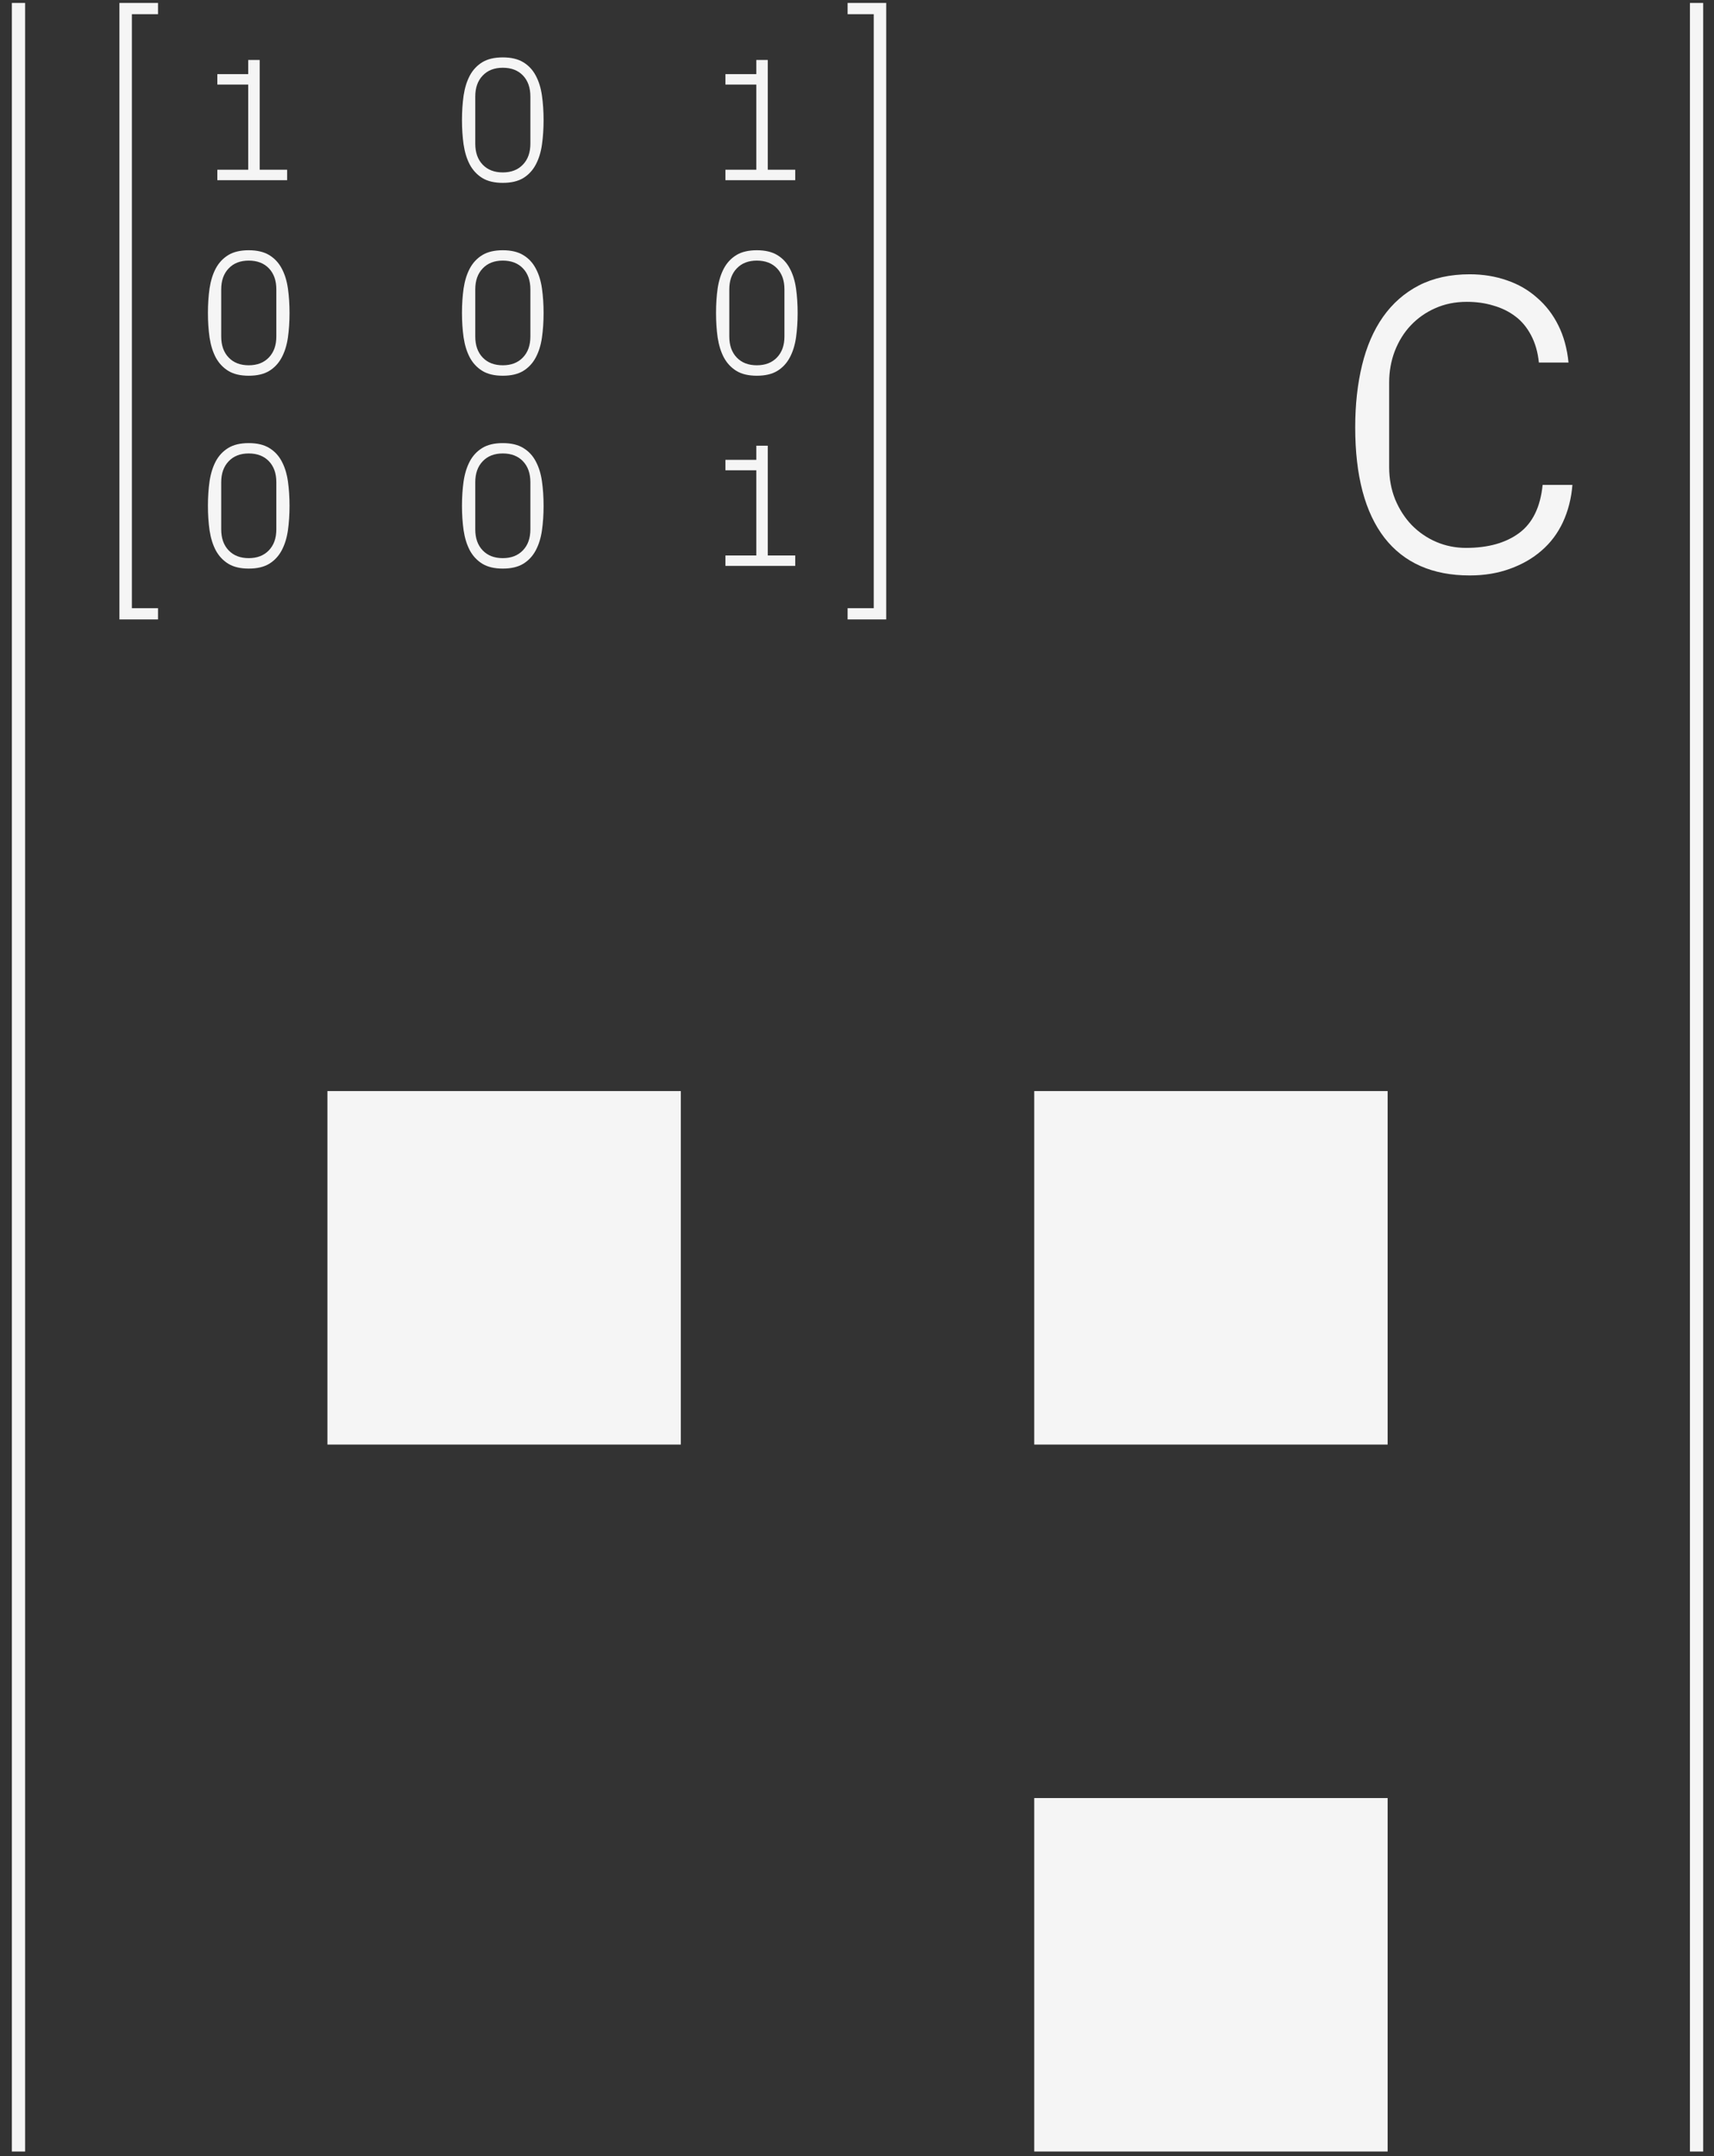 <svg width="97" height="122" viewBox="0 0 97 122" fill="none" xmlns="http://www.w3.org/2000/svg">
<rect x="0" y="0" width="97" height="122" fill="#333333" stroke="none"/>
<path d="M6.759 35.047V0.167H8.943V0.803H7.464V34.412H8.943V35.047H6.759Z" fill="#F5F5F5"/>
<path d="M50.153 35.047V0.167H47.969V0.803H49.448V34.412H47.969V35.047H50.153Z" fill="#F5F5F5"/>
<path d="M11.767 28.621C11.767 28.126 11.798 27.662 11.86 27.229C11.925 26.796 12.042 26.421 12.211 26.101C12.384 25.779 12.62 25.527 12.919 25.345C13.219 25.162 13.604 25.071 14.076 25.071C14.548 25.071 14.934 25.162 15.234 25.345C15.536 25.527 15.772 25.779 15.942 26.101C16.114 26.421 16.231 26.796 16.293 27.229C16.355 27.662 16.386 28.126 16.386 28.621C16.386 29.116 16.355 29.58 16.293 30.013C16.231 30.442 16.114 30.818 15.942 31.14C15.772 31.459 15.538 31.712 15.239 31.897C14.939 32.08 14.552 32.171 14.076 32.171C13.604 32.171 13.219 32.08 12.919 31.897C12.62 31.712 12.384 31.459 12.211 31.14C12.042 30.818 11.925 30.441 11.86 30.008C11.798 29.575 11.767 29.113 11.767 28.621ZM12.519 29.949C12.519 30.45 12.659 30.848 12.939 31.14C13.219 31.433 13.598 31.58 14.076 31.58C14.555 31.58 14.934 31.433 15.214 31.14C15.497 30.848 15.639 30.45 15.639 29.949V27.288C15.639 26.787 15.499 26.39 15.219 26.097C14.939 25.804 14.558 25.657 14.076 25.657C13.598 25.657 13.219 25.805 12.939 26.101C12.659 26.394 12.519 26.79 12.519 27.288V29.949Z" fill="#F5F5F5"/>
<path d="M26.144 28.621C26.144 28.126 26.175 27.662 26.237 27.229C26.302 26.796 26.419 26.421 26.588 26.101C26.761 25.779 26.997 25.527 27.296 25.345C27.596 25.162 27.982 25.071 28.454 25.071C28.926 25.071 29.311 25.162 29.611 25.345C29.914 25.527 30.15 25.779 30.319 26.101C30.491 26.421 30.609 26.796 30.67 27.229C30.732 27.662 30.763 28.126 30.763 28.621C30.763 29.116 30.732 29.58 30.67 30.013C30.609 30.442 30.491 30.818 30.319 31.14C30.15 31.459 29.915 31.712 29.616 31.897C29.316 32.08 28.929 32.171 28.454 32.171C27.982 32.171 27.596 32.08 27.296 31.897C26.997 31.712 26.761 31.459 26.588 31.14C26.419 30.818 26.302 30.441 26.237 30.008C26.175 29.575 26.144 29.113 26.144 28.621ZM26.896 29.949C26.896 30.45 27.036 30.848 27.316 31.14C27.596 31.433 27.975 31.58 28.454 31.58C28.932 31.58 29.311 31.433 29.591 31.14C29.875 30.848 30.016 30.45 30.016 29.949V27.288C30.016 26.787 29.876 26.39 29.596 26.097C29.316 25.804 28.935 25.657 28.454 25.657C27.975 25.657 27.596 25.805 27.316 26.101C27.036 26.394 26.896 26.79 26.896 27.288V29.949Z" fill="#F5F5F5"/>
<path d="M76.695 24.18C76.695 22.898 76.824 21.726 77.082 20.664C77.34 19.601 77.734 18.691 78.266 17.933C78.805 17.168 79.481 16.574 80.293 16.152C81.113 15.73 82.074 15.519 83.176 15.519C83.926 15.519 84.625 15.633 85.274 15.859C85.922 16.078 86.492 16.406 86.984 16.844C87.484 17.273 87.887 17.797 88.192 18.414C88.496 19.023 88.688 19.723 88.766 20.512H87.09C87.028 19.918 86.879 19.402 86.645 18.965C86.41 18.519 86.113 18.164 85.754 17.898C85.395 17.625 84.981 17.422 84.512 17.289C84.051 17.148 83.551 17.078 83.012 17.078C82.356 17.078 81.758 17.199 81.219 17.441C80.688 17.676 80.227 18 79.836 18.414C79.453 18.82 79.153 19.305 78.934 19.867C78.723 20.422 78.617 21.012 78.617 21.637V26.43C78.617 27.086 78.731 27.695 78.957 28.258C79.192 28.82 79.504 29.305 79.895 29.711C80.293 30.117 80.754 30.433 81.278 30.66C81.809 30.887 82.371 31 82.965 31C84.215 31 85.219 30.719 85.977 30.156C86.734 29.594 87.176 28.687 87.301 27.437H88.988C88.926 28.203 88.746 28.906 88.449 29.547C88.153 30.18 87.75 30.715 87.242 31.152C86.742 31.59 86.145 31.933 85.449 32.184C84.762 32.434 84.004 32.559 83.176 32.559C81.067 32.559 79.457 31.848 78.348 30.426C77.246 28.996 76.695 26.914 76.695 24.18Z" fill="#F5F5F5"/>
<path d="M41.054 32.019V31.429H42.802V26.609H41.054V26.018H42.802V25.218H43.451V31.429H45.004V32.019H41.054Z" fill="#F5F5F5"/>
<path d="M11.767 17.709C11.767 17.214 11.798 16.75 11.86 16.317C11.925 15.884 12.042 15.508 12.211 15.189C12.384 14.867 12.62 14.615 12.919 14.432C13.219 14.25 13.604 14.159 14.076 14.159C14.548 14.159 14.934 14.25 15.234 14.432C15.536 14.615 15.772 14.867 15.942 15.189C16.114 15.508 16.231 15.884 16.293 16.317C16.355 16.75 16.386 17.214 16.386 17.709C16.386 18.204 16.355 18.668 16.293 19.101C16.231 19.53 16.114 19.906 15.942 20.228C15.772 20.547 15.538 20.8 15.239 20.985C14.939 21.168 14.552 21.259 14.076 21.259C13.604 21.259 13.219 21.168 12.919 20.985C12.62 20.8 12.384 20.547 12.211 20.228C12.042 19.906 11.925 19.529 11.86 19.096C11.798 18.663 11.767 18.2 11.767 17.709ZM12.519 19.037C12.519 19.538 12.659 19.935 12.939 20.228C13.219 20.521 13.598 20.668 14.076 20.668C14.555 20.668 14.934 20.521 15.214 20.228C15.497 19.935 15.639 19.538 15.639 19.037V16.376C15.639 15.875 15.499 15.477 15.219 15.184C14.939 14.892 14.558 14.745 14.076 14.745C13.598 14.745 13.219 14.893 12.939 15.189C12.659 15.482 12.519 15.878 12.519 16.376V19.037Z" fill="#F5F5F5"/>
<path d="M26.144 17.709C26.144 17.214 26.175 16.75 26.237 16.317C26.302 15.884 26.419 15.508 26.588 15.189C26.761 14.867 26.997 14.615 27.296 14.432C27.596 14.25 27.982 14.159 28.454 14.159C28.926 14.159 29.311 14.25 29.611 14.432C29.914 14.615 30.15 14.867 30.319 15.189C30.491 15.508 30.609 15.884 30.67 16.317C30.732 16.75 30.763 17.214 30.763 17.709C30.763 18.204 30.732 18.668 30.67 19.101C30.609 19.53 30.491 19.906 30.319 20.228C30.15 20.547 29.915 20.8 29.616 20.985C29.316 21.168 28.929 21.259 28.454 21.259C27.982 21.259 27.596 21.168 27.296 20.985C26.997 20.8 26.761 20.547 26.588 20.228C26.419 19.906 26.302 19.529 26.237 19.096C26.175 18.663 26.144 18.2 26.144 17.709ZM26.896 19.037C26.896 19.538 27.036 19.935 27.316 20.228C27.596 20.521 27.975 20.668 28.454 20.668C28.932 20.668 29.311 20.521 29.591 20.228C29.875 19.935 30.016 19.538 30.016 19.037V16.376C30.016 15.875 29.876 15.477 29.596 15.184C29.316 14.892 28.935 14.745 28.454 14.745C27.975 14.745 27.596 14.893 27.316 15.189C27.036 15.482 26.896 15.878 26.896 16.376V19.037Z" fill="#F5F5F5"/>
<path d="M40.522 17.709C40.522 17.214 40.552 16.75 40.614 16.317C40.679 15.884 40.797 15.508 40.966 15.189C41.138 14.867 41.374 14.615 41.674 14.432C41.973 14.25 42.359 14.159 42.831 14.159C43.303 14.159 43.689 14.25 43.988 14.432C44.291 14.615 44.527 14.867 44.696 15.189C44.869 15.508 44.986 15.884 45.048 16.317C45.11 16.75 45.141 17.214 45.141 17.709C45.141 18.204 45.11 18.668 45.048 19.101C44.986 19.53 44.869 19.906 44.696 20.228C44.527 20.547 44.293 20.8 43.993 20.985C43.694 21.168 43.306 21.259 42.831 21.259C42.359 21.259 41.973 21.168 41.674 20.985C41.374 20.8 41.138 20.547 40.966 20.228C40.797 19.906 40.679 19.529 40.614 19.096C40.552 18.663 40.522 18.2 40.522 17.709ZM41.273 19.037C41.273 19.538 41.413 19.935 41.693 20.228C41.973 20.521 42.352 20.668 42.831 20.668C43.31 20.668 43.689 20.521 43.969 20.228C44.252 19.935 44.394 19.538 44.394 19.037V16.376C44.394 15.875 44.254 15.477 43.974 15.184C43.694 14.892 43.313 14.745 42.831 14.745C42.352 14.745 41.973 14.893 41.693 15.189C41.413 15.482 41.273 15.878 41.273 16.376V19.037Z" fill="#F5F5F5"/>
<path d="M12.299 10.195V9.604H14.047V4.785H12.299V4.194H14.047V3.393H14.697V9.604H16.249V10.195H12.299Z" fill="#F5F5F5"/>
<path d="M26.144 6.797C26.144 6.302 26.175 5.838 26.237 5.405C26.302 4.972 26.419 4.596 26.588 4.277C26.761 3.955 26.997 3.703 27.296 3.52C27.596 3.338 27.982 3.247 28.454 3.247C28.926 3.247 29.311 3.338 29.611 3.52C29.914 3.703 30.15 3.955 30.319 4.277C30.491 4.596 30.609 4.972 30.67 5.405C30.732 5.838 30.763 6.302 30.763 6.797C30.763 7.292 30.732 7.755 30.67 8.188C30.609 8.618 30.491 8.994 30.319 9.316C30.15 9.635 29.915 9.888 29.616 10.073C29.316 10.255 28.929 10.347 28.454 10.347C27.982 10.347 27.596 10.255 27.296 10.073C26.997 9.888 26.761 9.635 26.588 9.316C26.419 8.994 26.302 8.616 26.237 8.183C26.175 7.751 26.144 7.288 26.144 6.797ZM26.896 8.125C26.896 8.626 27.036 9.023 27.316 9.316C27.596 9.609 27.975 9.756 28.454 9.756C28.932 9.756 29.311 9.609 29.591 9.316C29.875 9.023 30.016 8.626 30.016 8.125V5.464C30.016 4.962 29.876 4.565 29.596 4.272C29.316 3.979 28.935 3.833 28.454 3.833C27.975 3.833 27.596 3.981 27.316 4.277C27.036 4.57 26.896 4.966 26.896 5.464V8.125Z" fill="#F5F5F5"/>
<path d="M41.054 10.195V9.604H42.802V4.785H41.054V4.194H42.802V3.393H43.451V9.604H45.004V10.195H41.054Z" fill="#F5F5F5"/>
<path d="M1.046 0.167V121.735" stroke="#F5F5F5" stroke-width="0.75"/>
<path d="M96.014 0.167V121.735" stroke="#F5F5F5" stroke-width="0.75"/>
<rect x="58.53" y="101.734" width="20" height="20" fill="#F5F5F5"/>
<rect x="58.53" y="61.734" width="20" height="20" fill="#F5F5F5"/>
<rect x="18.53" y="61.734" width="20" height="20" fill="#F5F5F5"/>
</svg>
